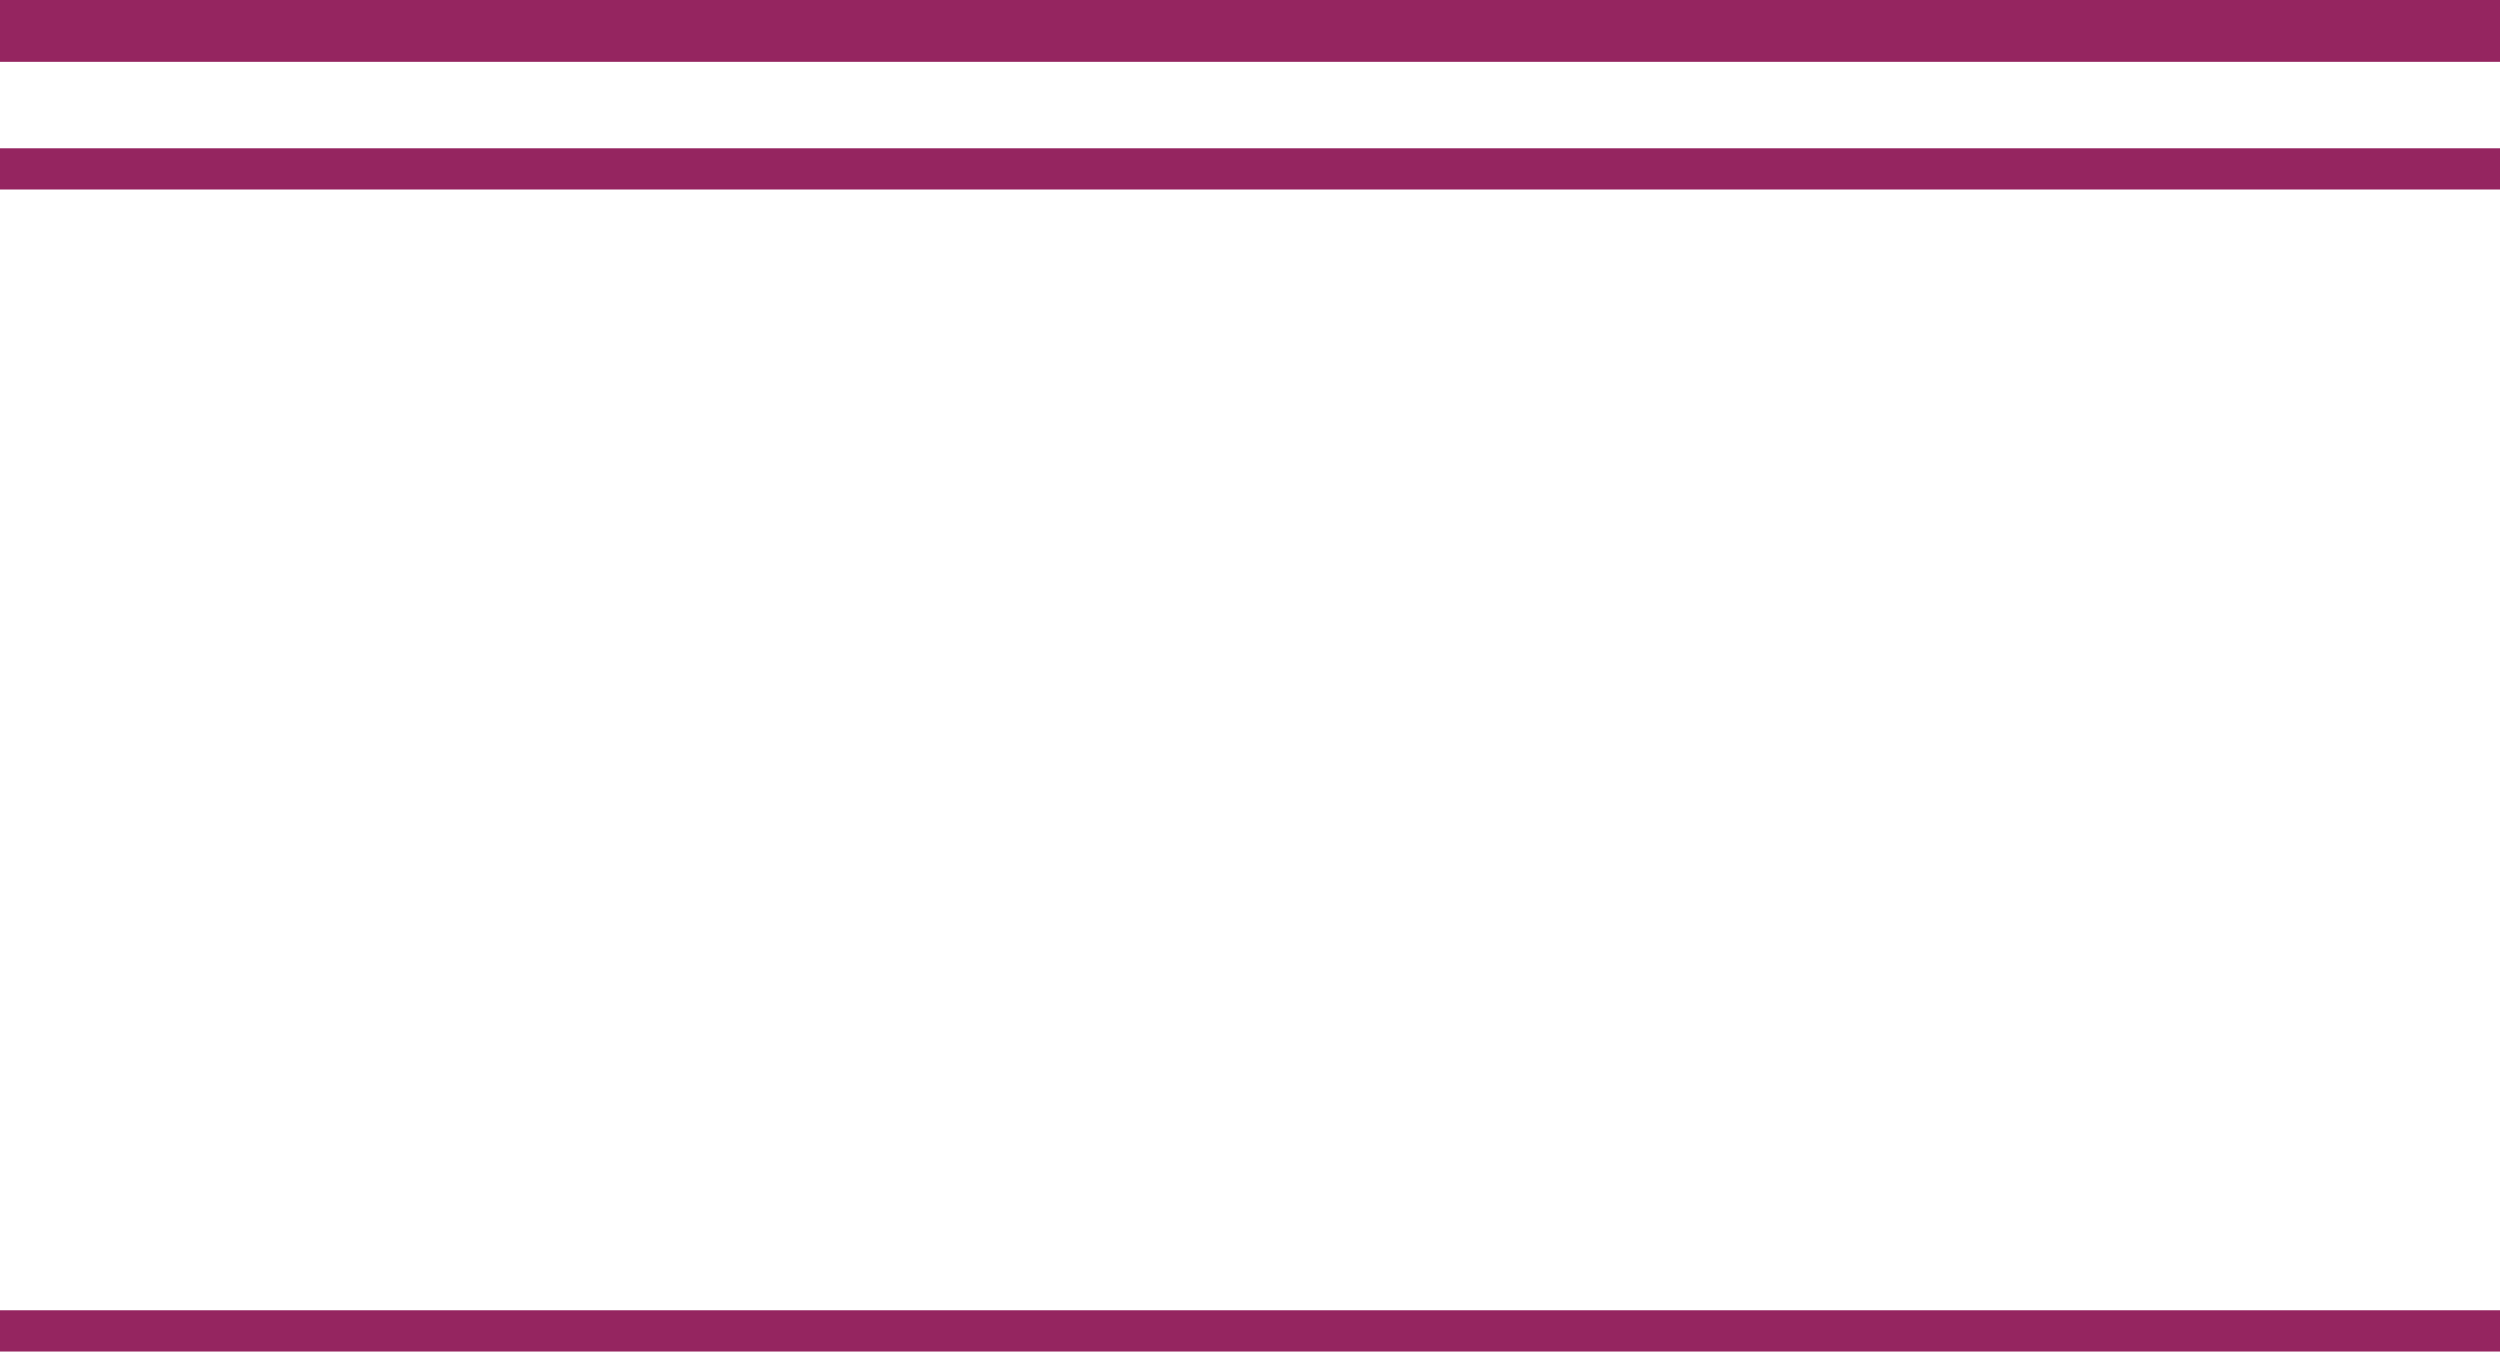 <svg version="1.1" id="图层_1" x="0px" y="0px" width="121.3px" height="65.575px" viewBox="0 0 121.3 65.575" enable-background="new 0 0 121.3 65.575" xml:space="preserve" xmlns="http://www.w3.org/2000/svg" xmlns:xlink="http://www.w3.org/1999/xlink" xmlns:xml="http://www.w3.org/XML/1998/namespace">
  <rect fill="#952560" width="121.3" height="3" class="color c1"/>
  <rect y="7.195" fill="#952560" width="121.3" height="2" class="color c1"/>
  <rect y="63.575" fill="#952560" width="121.3" height="2" class="color c1"/>
</svg>